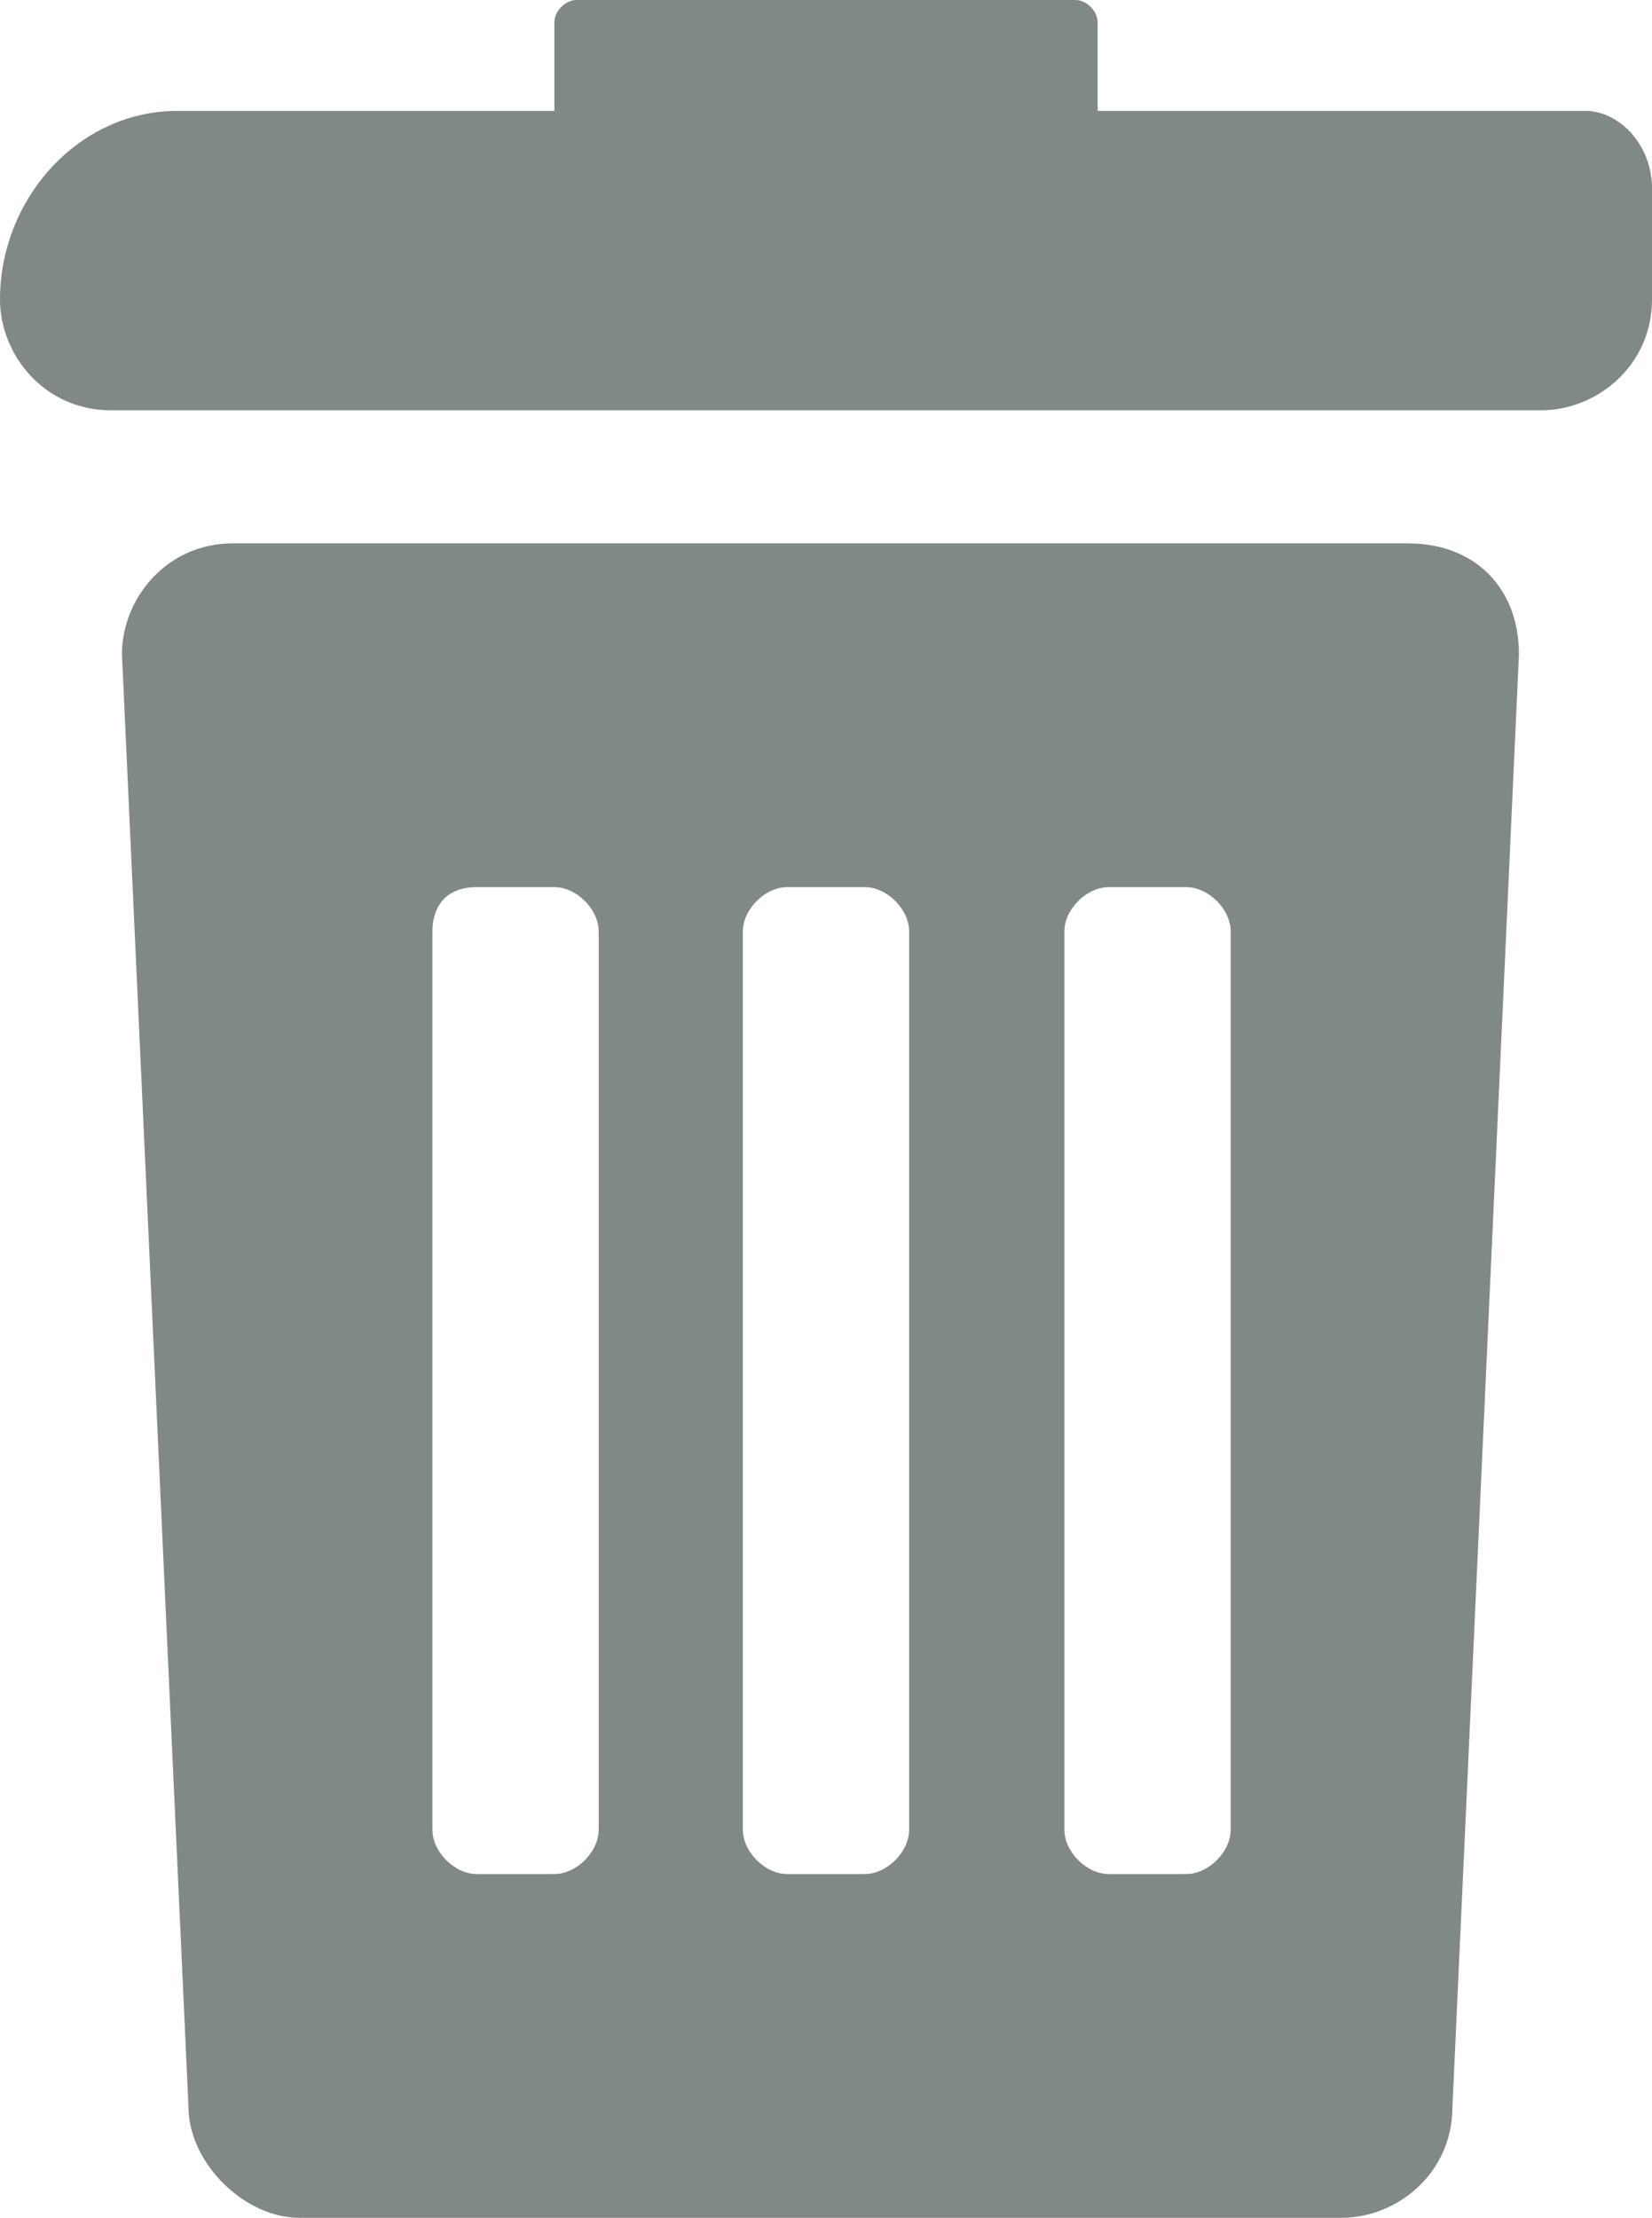 <?xml version="1.0" encoding="utf-8"?>
<!-- Generator: Adobe Illustrator 19.2.0, SVG Export Plug-In . SVG Version: 6.00 Build 0)  -->
<svg version="1.1" id="Layer_1" xmlns="http://www.w3.org/2000/svg" xmlns:xlink="http://www.w3.org/1999/xlink" x="0px" y="0px"
	 viewBox="0 0 14.9 20" style="enable-background:new 0 0 14.9 20;" xml:space="preserve">
<style type="text/css">
	.st0{fill:#818888;}
</style>
<g>
	<path class="st0" d="M1.7,19c0,0.5,0.5,1,1,1h9.4c0.5,0,1-0.4,1-1l0.6-13.1c0-0.6-0.4-1-1-1H2.1c-0.6,0-1,0.5-1,1L1.7,19z M9.6,8.4
		C9.6,8.2,9.8,8,10,8h0.7c0.2,0,0.4,0.2,0.4,0.4v8.1c0,0.2-0.2,0.4-0.4,0.4H10c-0.2,0-0.4-0.2-0.4-0.4V8.4z M6.7,8.4
		C6.7,8.2,6.9,8,7.1,8h0.7C8,8,8.2,8.2,8.2,8.4v8.1c0,0.2-0.2,0.4-0.4,0.4H7.1c-0.2,0-0.4-0.2-0.4-0.4V8.4z M3.9,8.4
		C3.9,8.2,4,8,4.3,8h0.7c0.2,0,0.4,0.2,0.4,0.4v8.1c0,0.2-0.2,0.4-0.4,0.4H4.3c-0.2,0-0.4-0.2-0.4-0.4V8.4z M3.9,8.4"/>
	<path class="st0" d="M14.3,1H9.9V0.2C9.9,0.1,9.8,0,9.7,0H5.2C5.1,0,5,0.1,5,0.2V1H1.6C0.7,1,0,1.8,0,2.7v0c0,0.5,0.4,1,1,1h12.9
		c0.5,0,1-0.4,1-1v-1C14.9,1.3,14.6,1,14.3,1L14.3,1z M14.3,1"/>
</g>
</svg>
